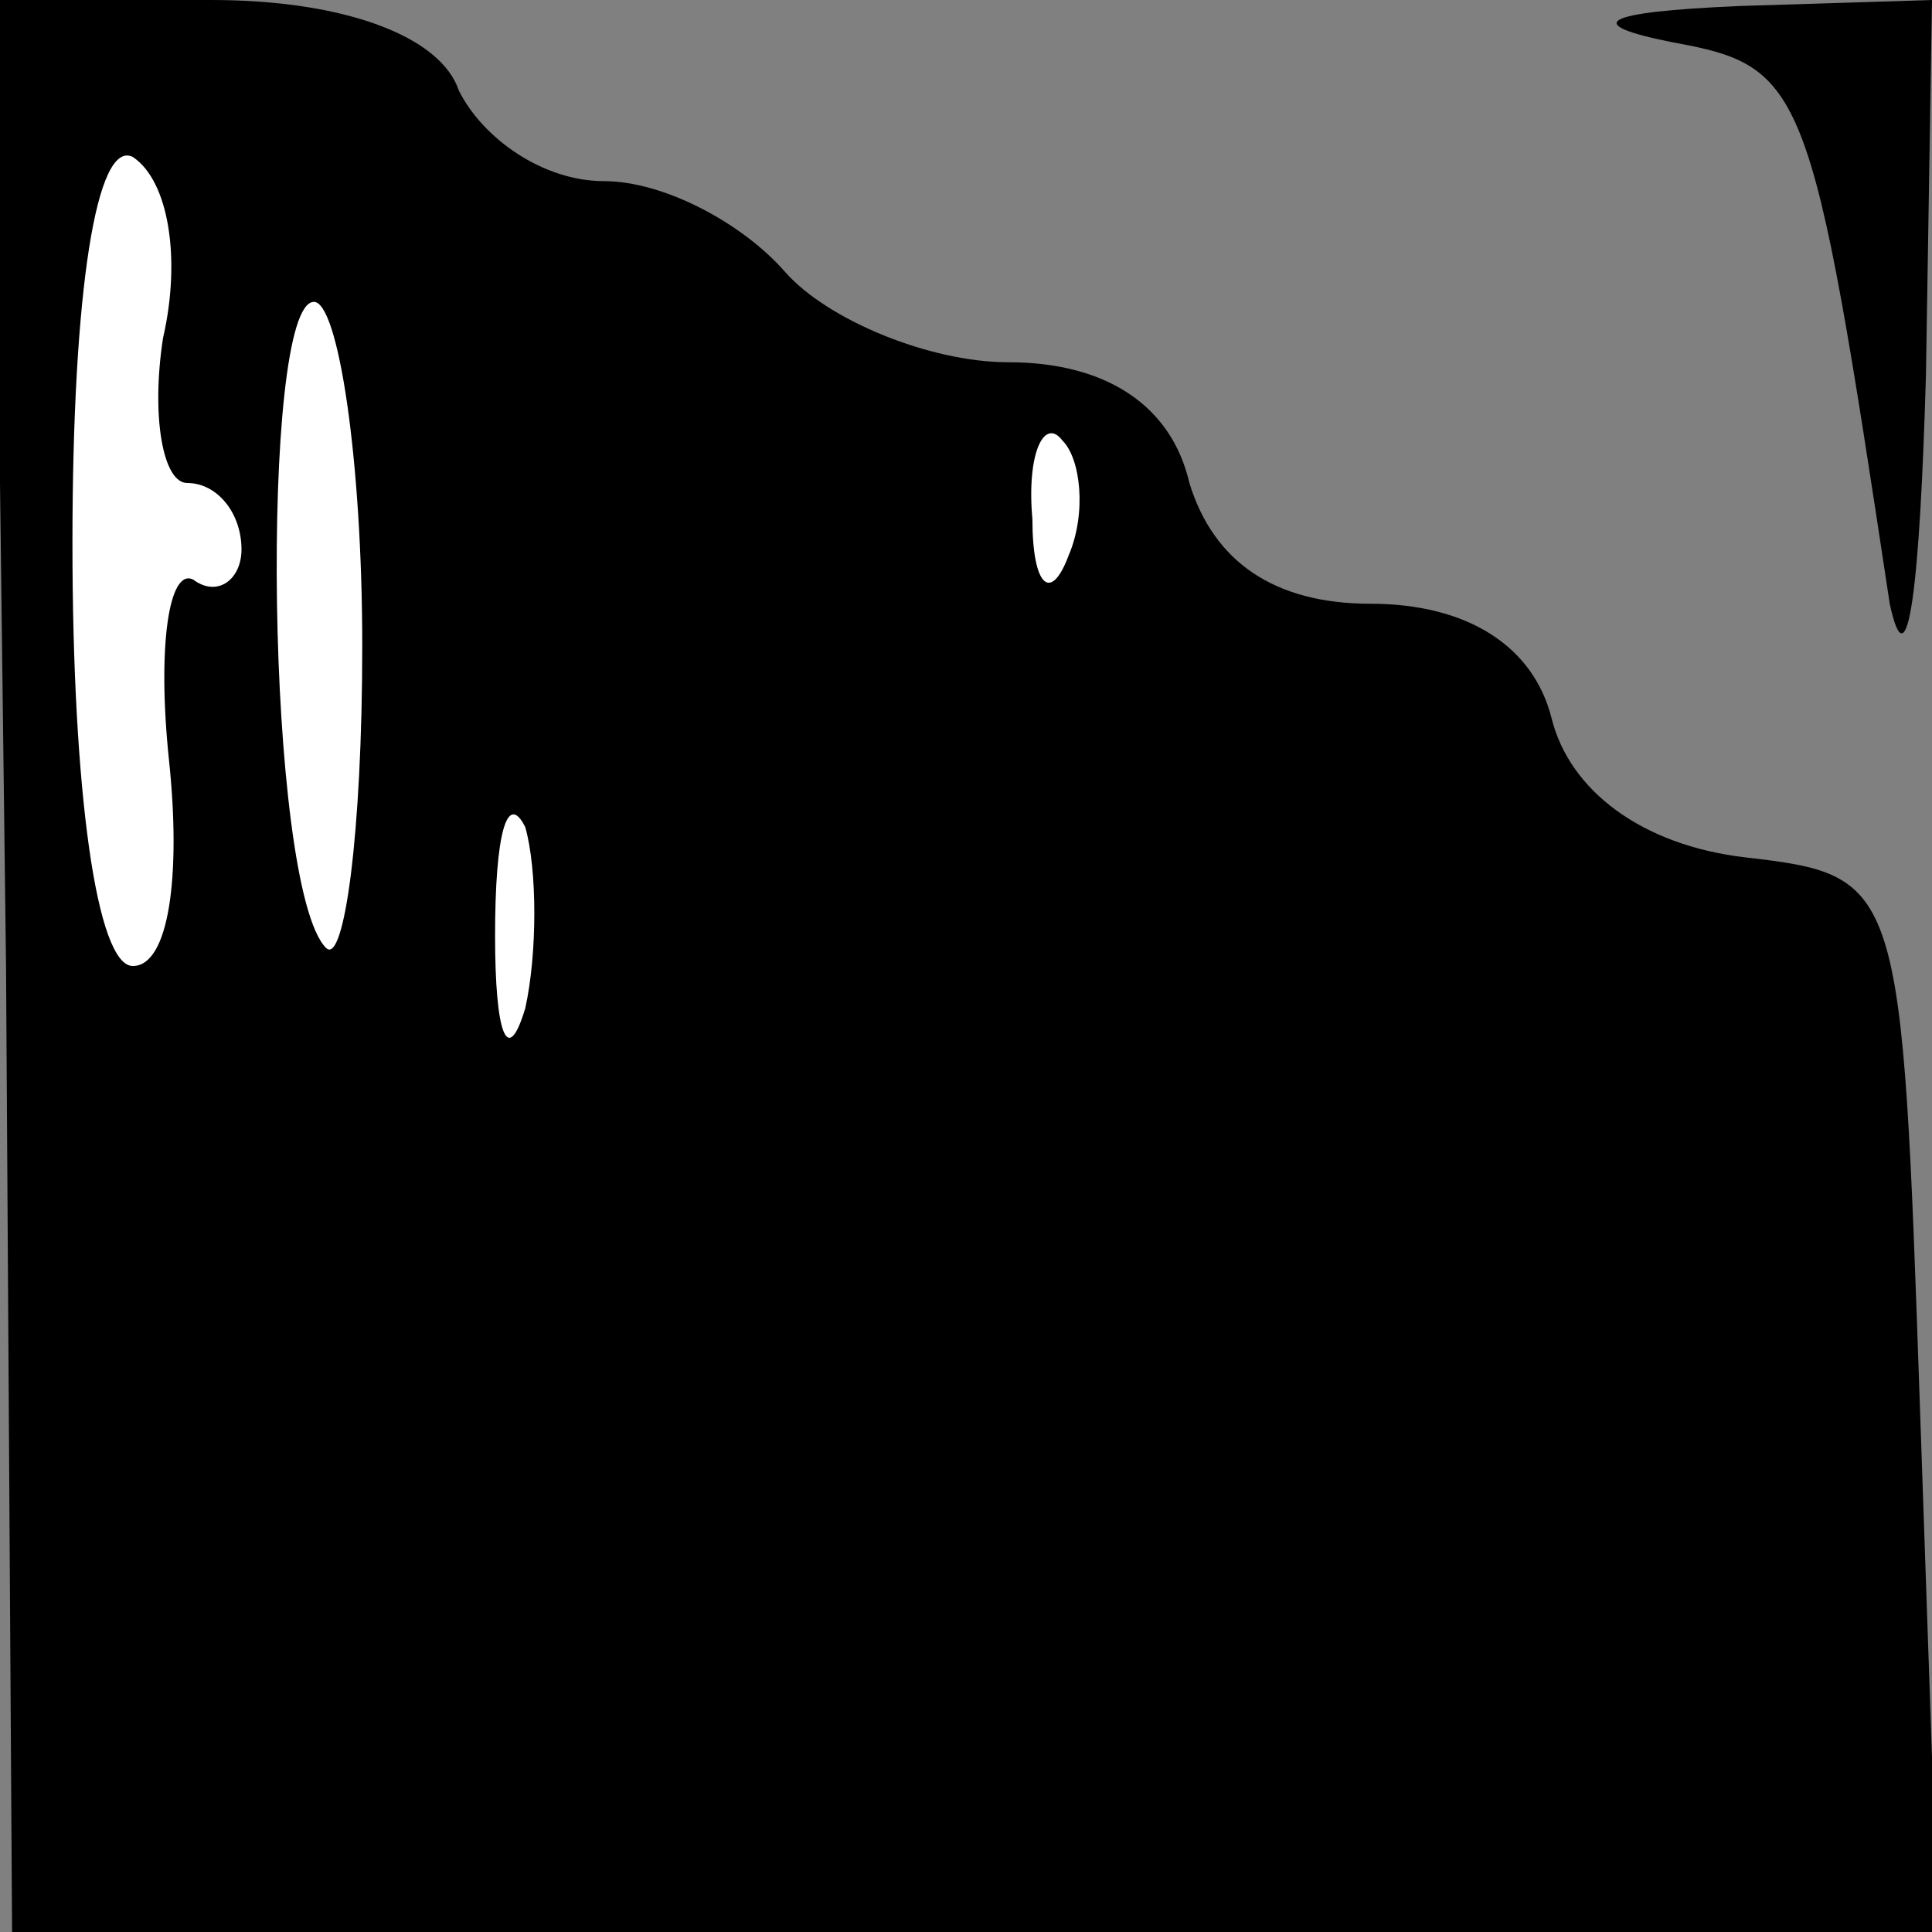 <?xml version="1.0" standalone="no"?>
<!DOCTYPE svg PUBLIC "-//W3C//DTD SVG 20010904//EN"
 "http://www.w3.org/TR/2001/REC-SVG-20010904/DTD/svg10.dtd">
<svg version="1.0" xmlns="http://www.w3.org/2000/svg"
 width="32pt" height="32pt" viewBox="0 0 32 32"
 preserveAspectRatio="xMidYMid meet">
<rect x="0" y="0" width="32" height="32" fill="#808080" stroke="none"/>
<g transform="translate(0,32) scale(0.1,-0.1)"
fill="#000000" stroke="none">
<path fill="#000000" stroke="none" d="M1 160 l1 -160 159 0 160 0 -3 87 c-3
87 -3 88 -29 91 -17 2 -29 11 -32 23 -3 12 -14 19 -30 19 -16 0 -26 7 -30 20
-3 13 -14 20 -30 20 -13 0 -30 7 -37 15 -7 8 -20 15 -30 15 -10 0 -20 7 -24
15 -3 9 -19 15 -41 15 l-36 0 2 -160z"/>
<path fill="#ffffff" stroke="none" d="M27 264 c-2 -13 0 -24 4 -24 5 0 9 -5
9 -11 0 -5 -4 -8 -8 -5 -4 2 -6 -11 -4 -30 2 -19 0 -34 -6 -34 -6 0 -10 29
-10 70 0 42 4 67 10 64 6 -4 8 -17 5 -30z"/>
<path fill="#ffffff" stroke="none" d="M60 213 c0 -31 -3 -53 -6 -50 -10 10
-11 107 -2 107 4 0 8 -26 8 -57z"/>
<path fill="#ffffff" stroke="none" d="M177 228 c-3 -8 -6 -5 -6 6 -1 11 2 17
5 13 3 -3 4 -12 1 -19z"/>
<path fill="#ffffff" stroke="none" d="M87 153 c-3 -10 -5 -4 -5 12 0 17 2 24
5 18 2 -7 2 -21 0 -30z"/>
<path fill="#000000" stroke="none" d="M277 313 c22 -4 23 -7 36 -93 3 -14 5
3 6 38 l1 62 -32 -1 c-23 -1 -26 -3 -11 -6z"/>
</g>
</svg>
